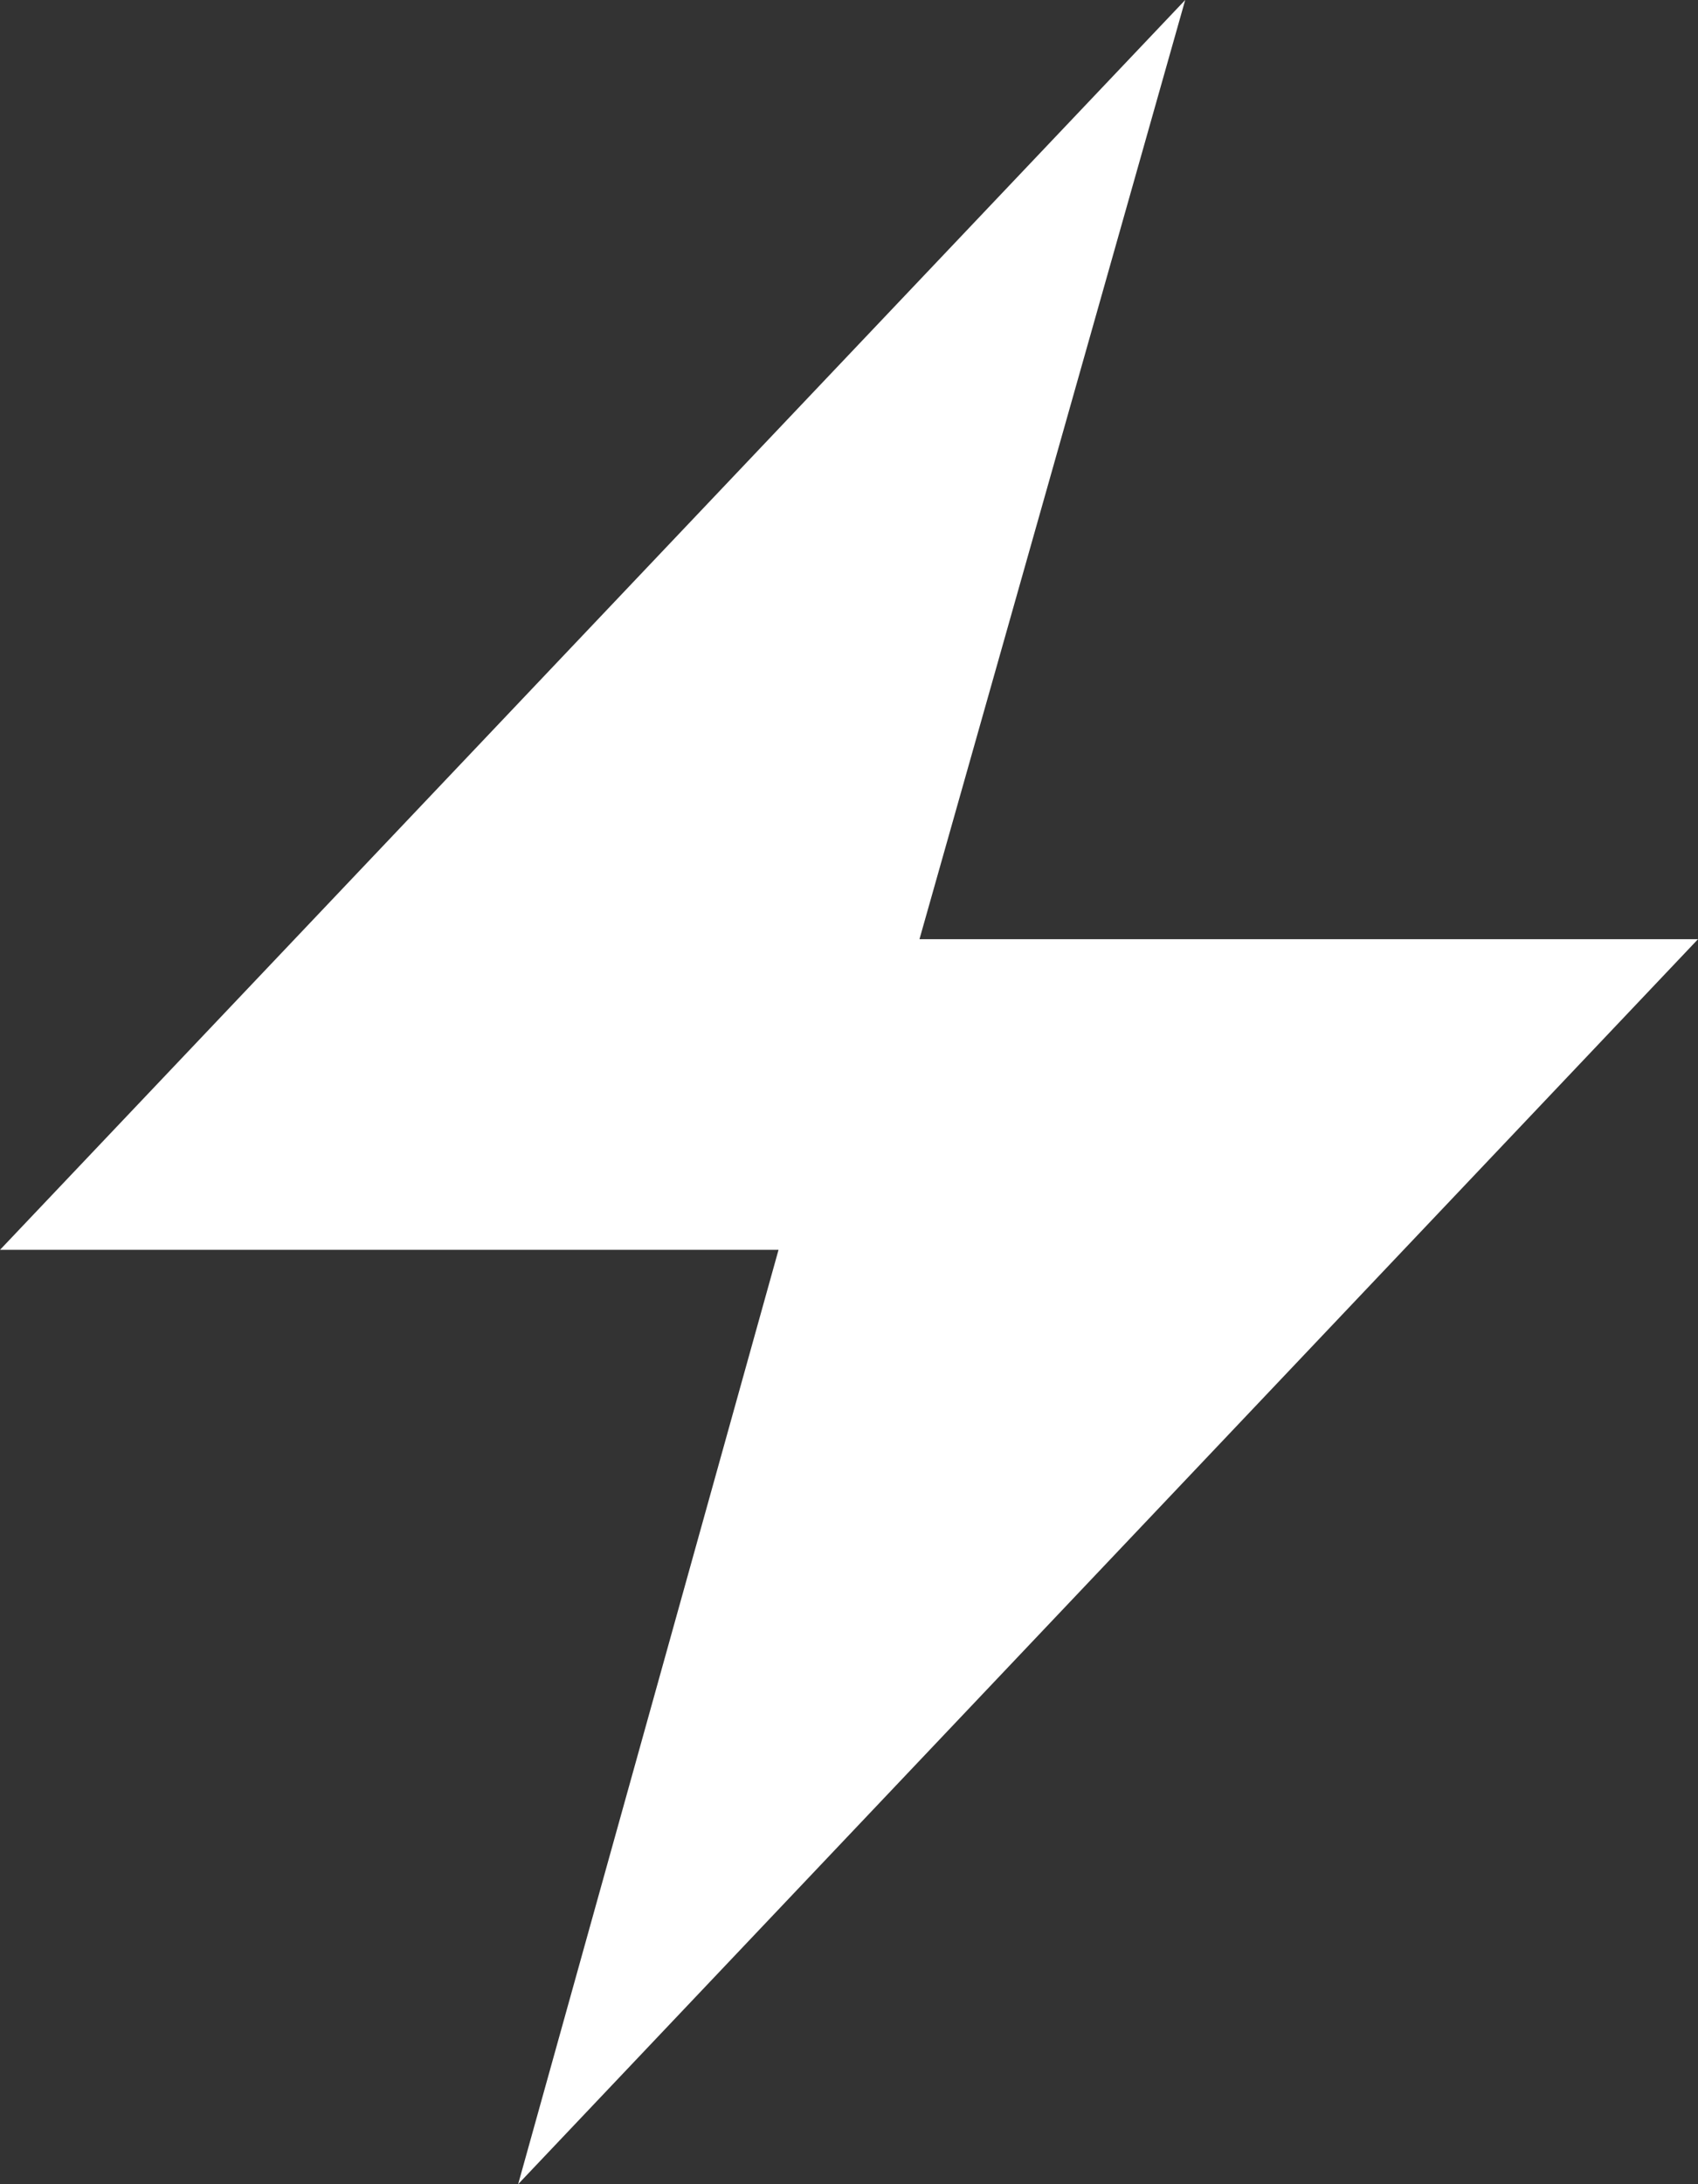 <svg width="14" height="18" viewBox="0 0 14 18" fill="none" xmlns="http://www.w3.org/2000/svg">
<rect x="0" y="0" width="14" height="18" fill="#333333" stroke="none"/>
<path d="M9.772 -3.05176e-05L0 10.3H6.419L4.272 18L14 7.74H7.581L9.772 -3.05176e-05Z" fill="white"/>
</svg>
